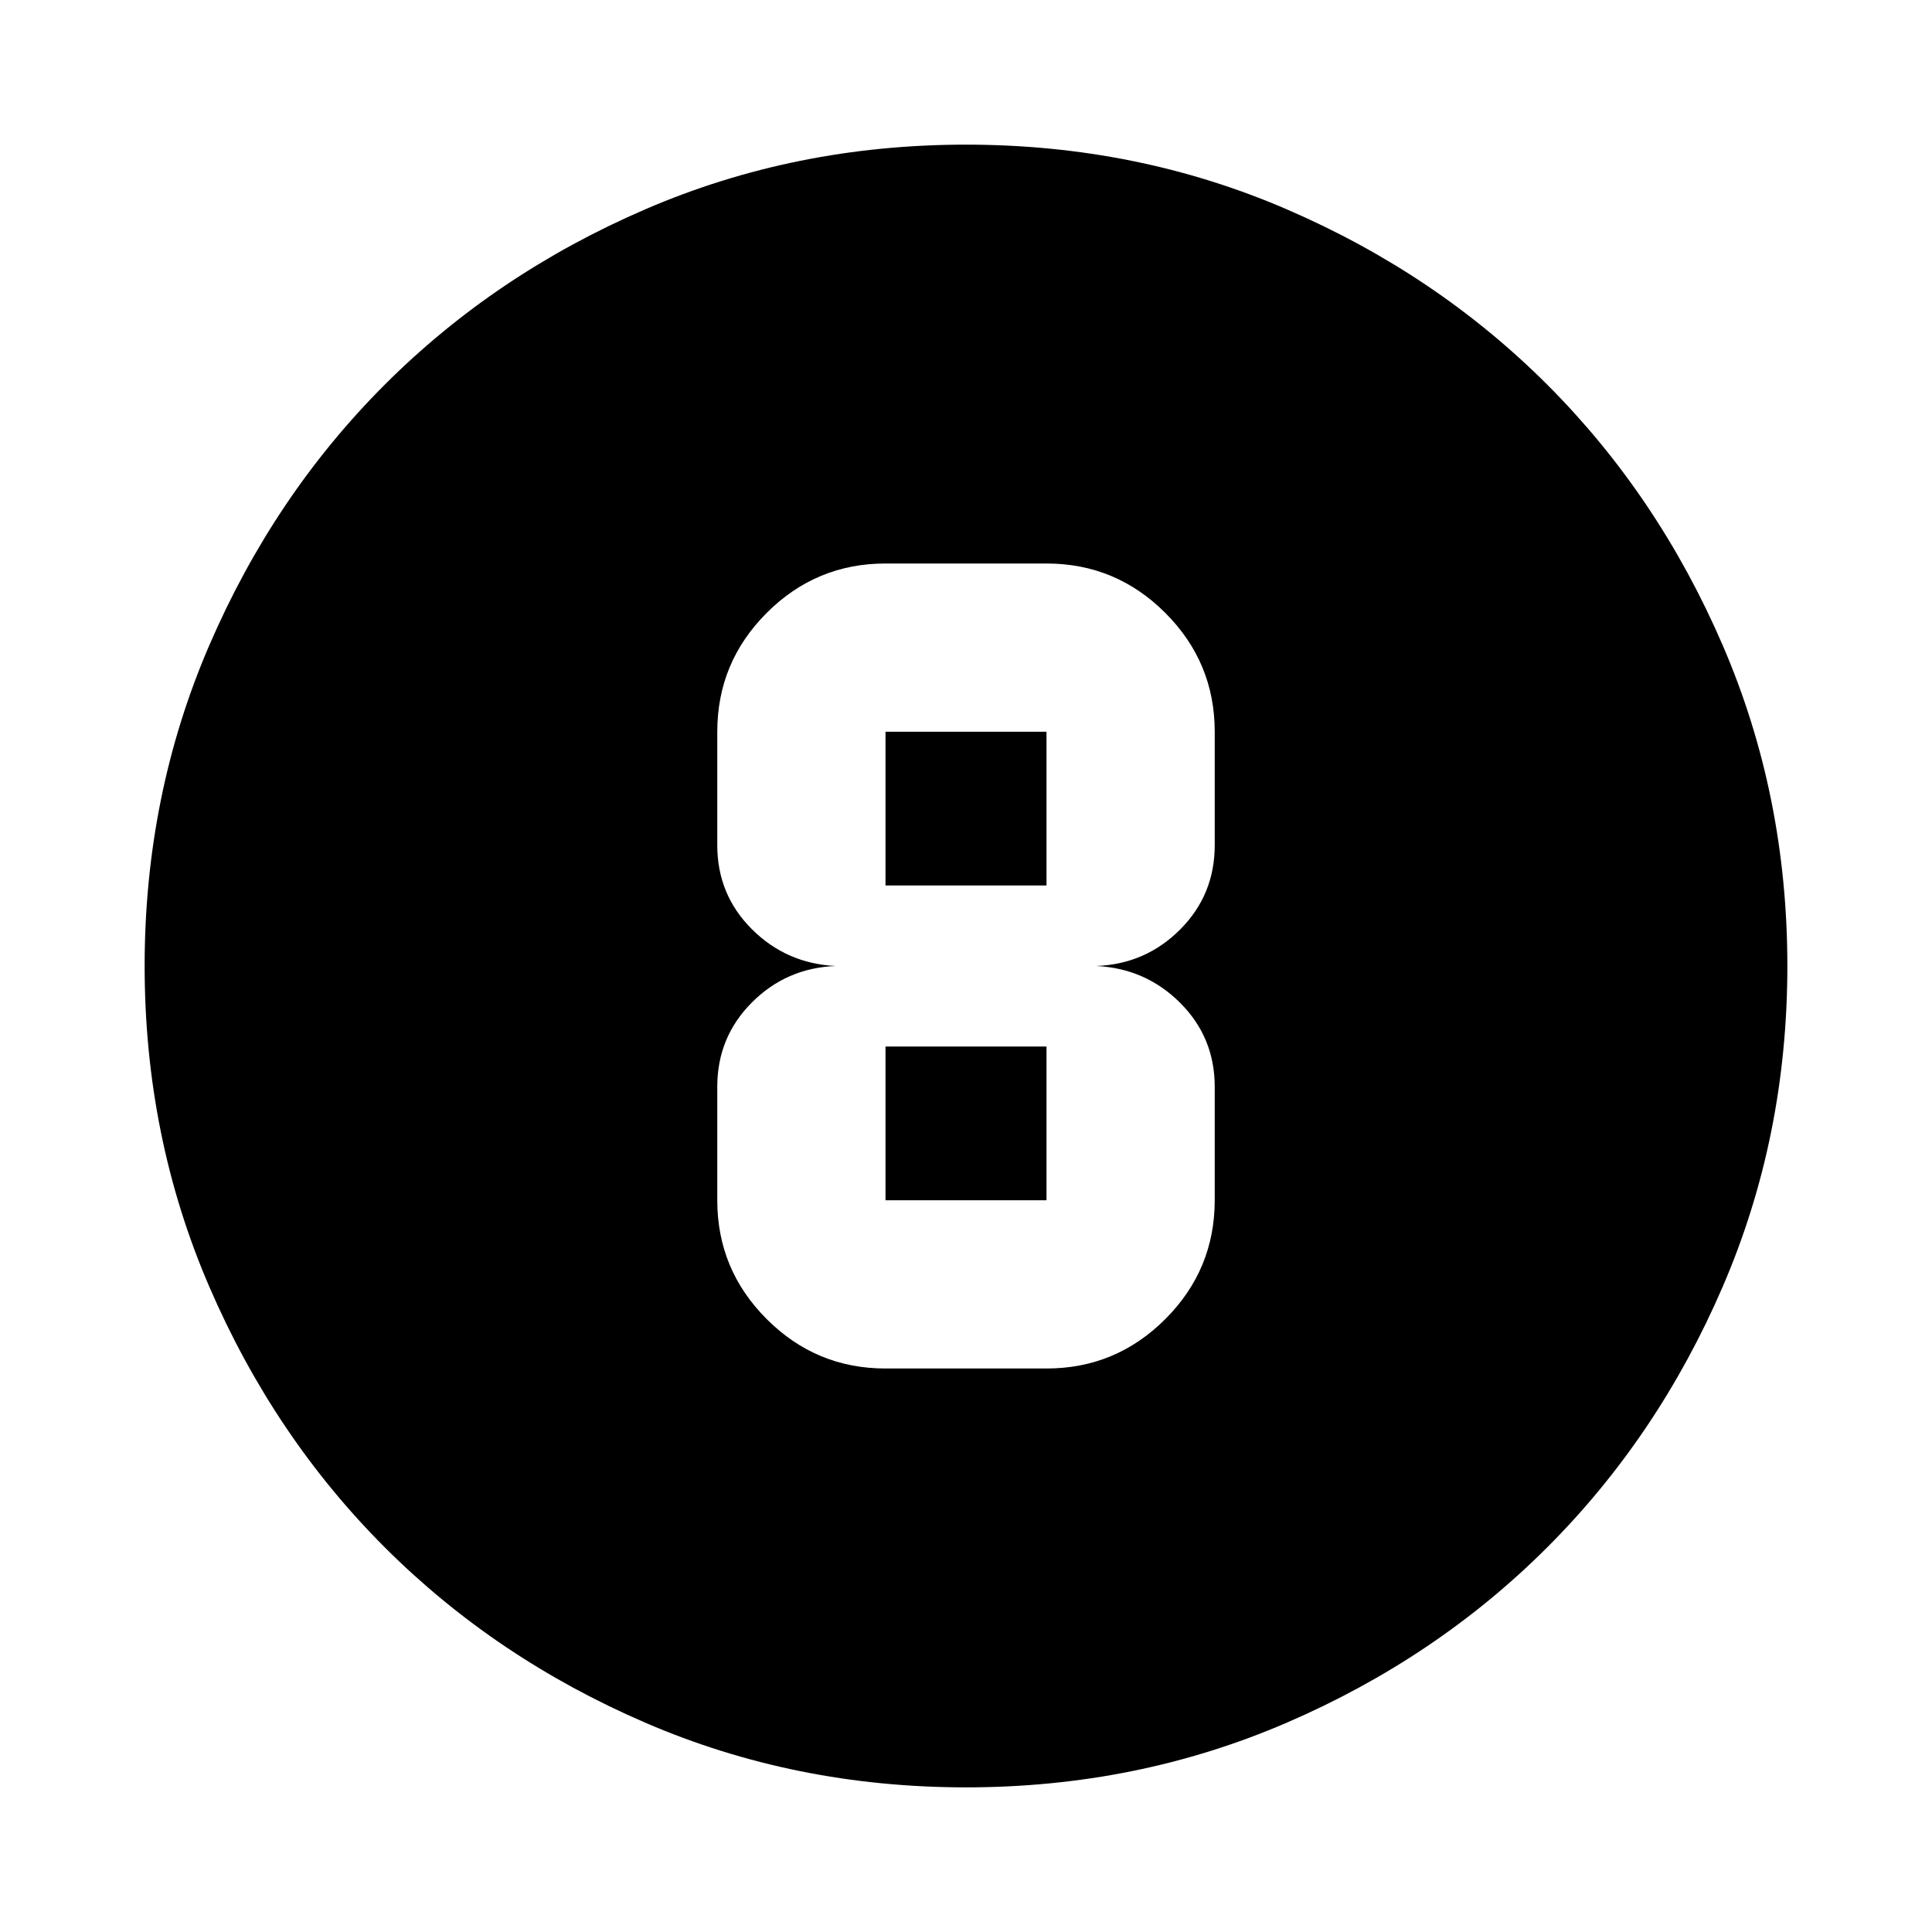 <svg xmlns="http://www.w3.org/2000/svg" height="24" viewBox="0 -960 960 960" width="24"><path d="M480-71.87q-84.91 0-159.34-32.12-74.44-32.12-129.5-87.17-55.05-55.06-87.17-129.5Q71.87-395.09 71.87-480t32.12-159.34q32.12-74.44 87.17-129.5 55.06-55.05 129.5-87.17 74.43-32.12 159.34-32.12t159.34 32.12q74.44 32.12 129.5 87.17 55.05 55.06 87.17 129.5 32.12 74.43 32.12 159.34t-32.12 159.34q-32.12 74.44-87.17 129.5-55.06 55.05-129.5 87.17Q564.91-71.87 480-71.87ZM440-280h80q34.48 0 59.03-24.55 24.56-24.56 24.56-59.04V-420q0-24.5-17.14-41.65Q569.3-478.8 544.78-480q24.52-.96 41.67-18.18 17.14-17.22 17.14-41.82v-56.41q0-34.48-24.56-59.04Q554.48-680 520-680h-80q-34.48 0-59.03 24.55-24.56 24.56-24.56 59.04V-540q0 24.5 17.14 41.65Q390.7-481.2 415.22-480q-24.52.96-41.67 18.18-17.14 17.22-17.14 41.82v56.41q0 34.48 24.56 59.04Q405.52-280 440-280Zm0-316.41h80V-520h-80v-76.41Zm0 232.82V-440h80v76.41h-80Z"/></svg>